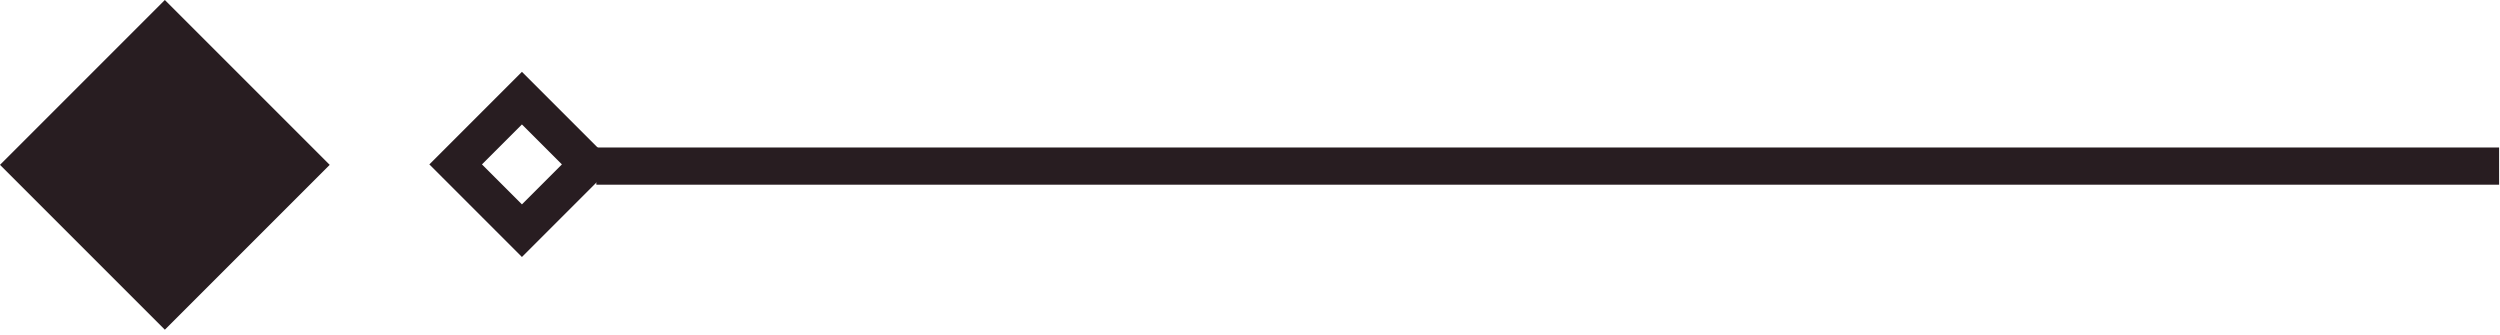 <svg width="336" height="45" viewBox="0 0 336 45" fill="none" xmlns="http://www.w3.org/2000/svg">
<path d="M335.879 22.323L80.147 22.323" stroke="#281D21" stroke-width="5"/>
<path d="M44.312 22.156L22.156 44.312L0 22.156L22.156 7.2528e-05L44.312 22.156Z" fill="#281D21"/>
<path d="M79.055 22.096L70.147 31.004L61.24 22.096L70.147 13.188L79.055 22.096Z" stroke="#281D21" stroke-width="5"/>
</svg>
